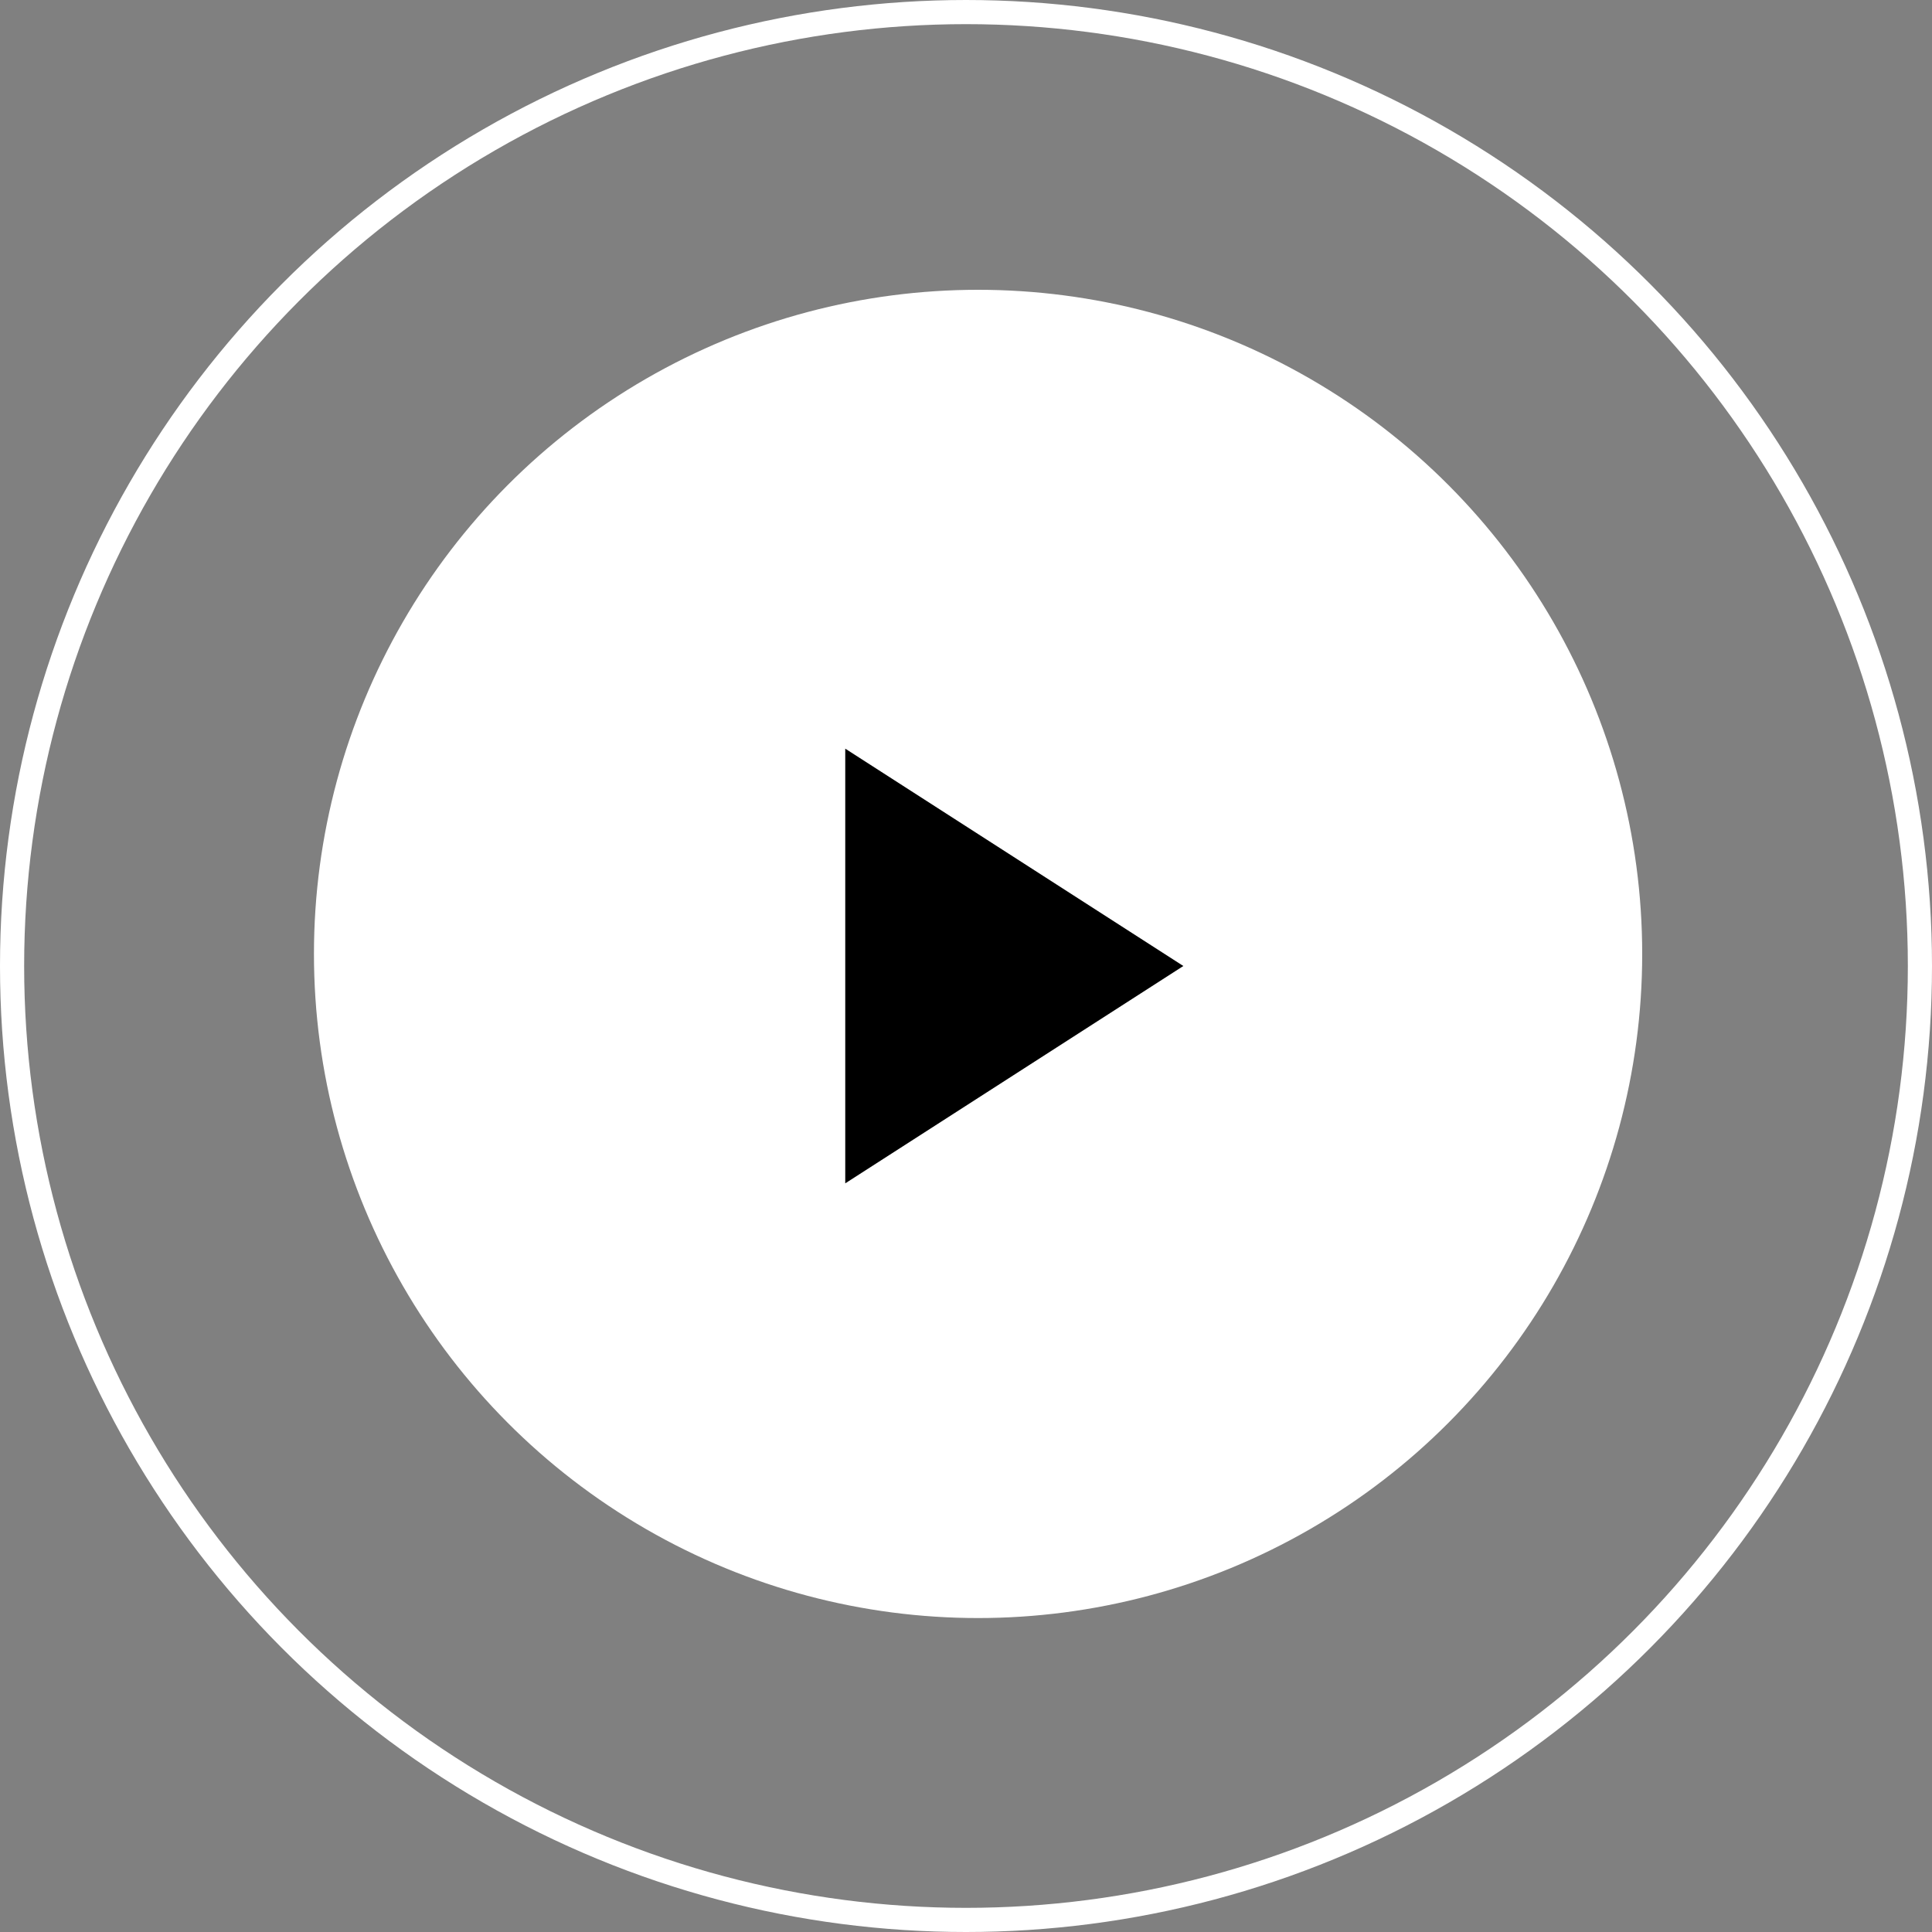 <svg width="80" height="80" viewBox="0 0 80 80" fill="none" xmlns="http://www.w3.org/2000/svg">
<rect x="0" y="0" width="80" height="80" fill="#808080" stroke="none"/>
<circle cx="40.5" cy="39.5" r="27.5" fill="white"/>
<circle cx="40" cy="40" r="39.5" stroke="white"/>
<path d="M35 31L49 40L35 49V31Z" fill="black"/>
</svg>
